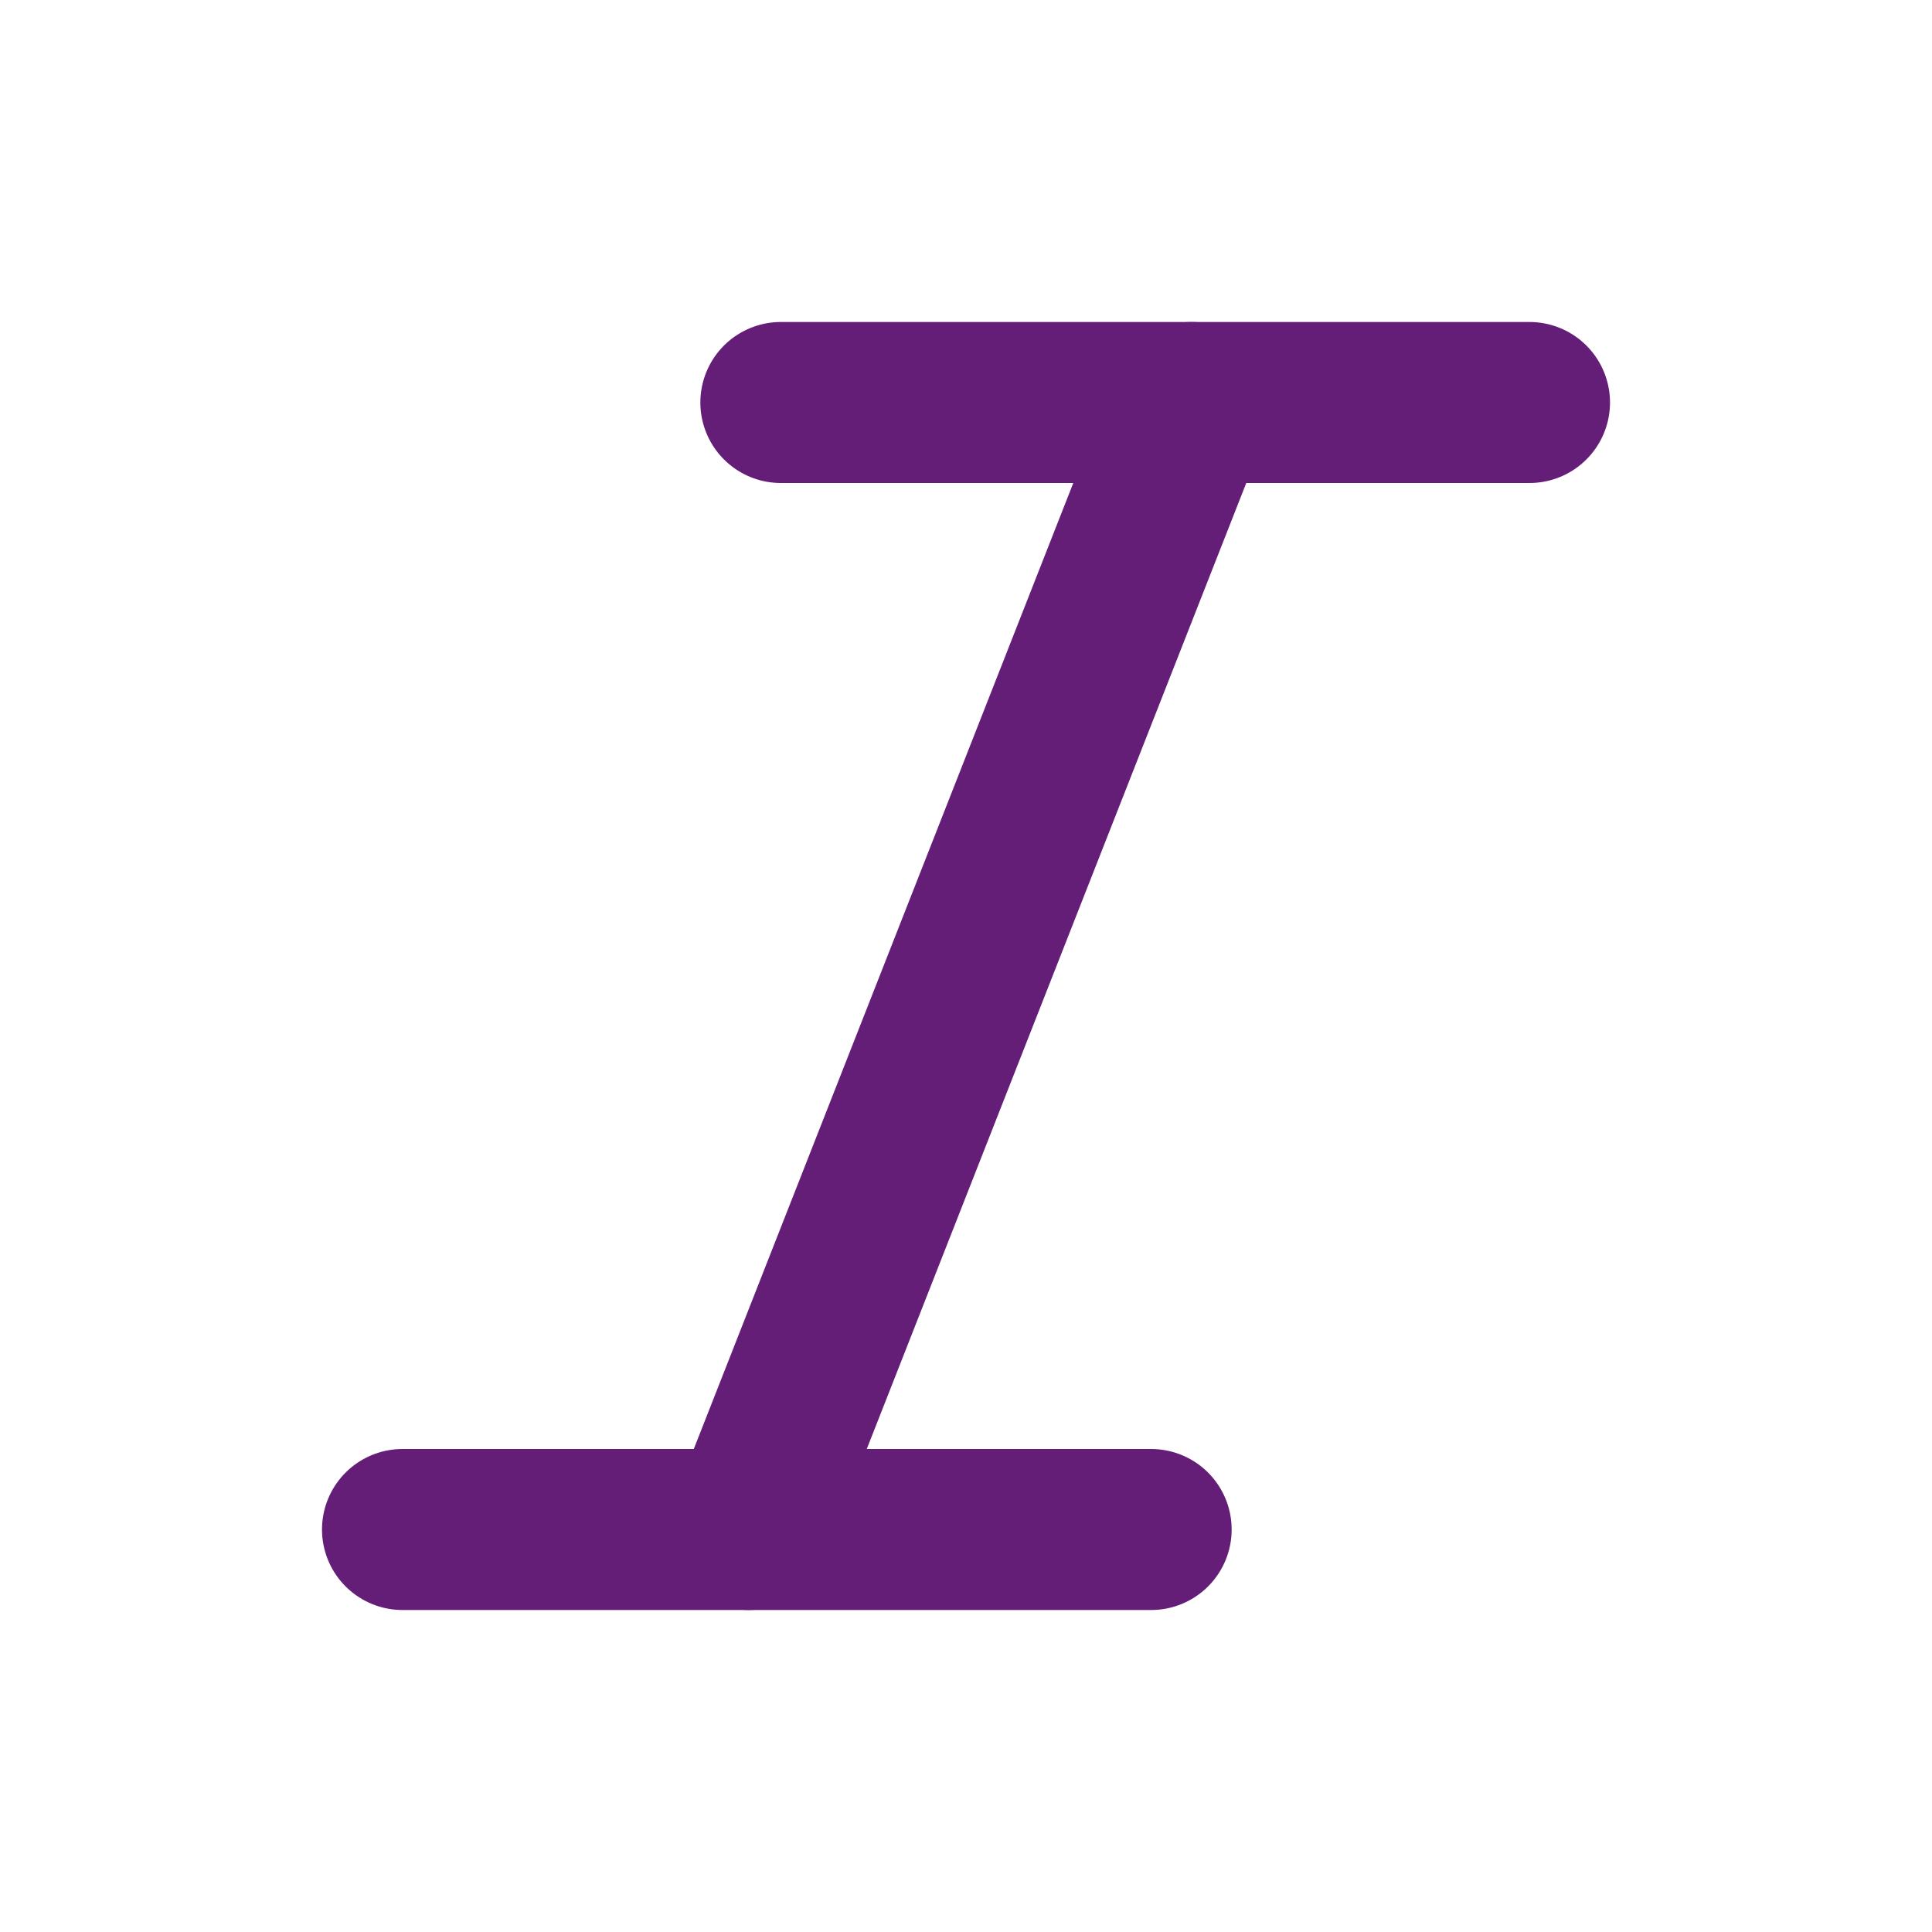<?xml version="1.0" encoding="utf-8"?>
<!-- Generator: Adobe Illustrator 25.1.0, SVG Export Plug-In . SVG Version: 6.00 Build 0)  -->
<svg version="1.1" id="Ebene_1" xmlns="http://www.w3.org/2000/svg" xmlns:xlink="http://www.w3.org/1999/xlink" x="0px" y="0px"
	 viewBox="0 0 24 24" style="enable-background:new 0 0 24 24;" xml:space="preserve">
<g stroke-linecap="round" stroke-width="2.0" stroke="#641e78" fill="none" stroke-linejoin="round">
	<path d="M9.3,19l5.5-14"/>
	<line x1="9.7" y1="5" x2="19" y2="5"/>
	<line x1="14.3" y1="19" x2="5" y2="19"/>
</g>
</svg>
